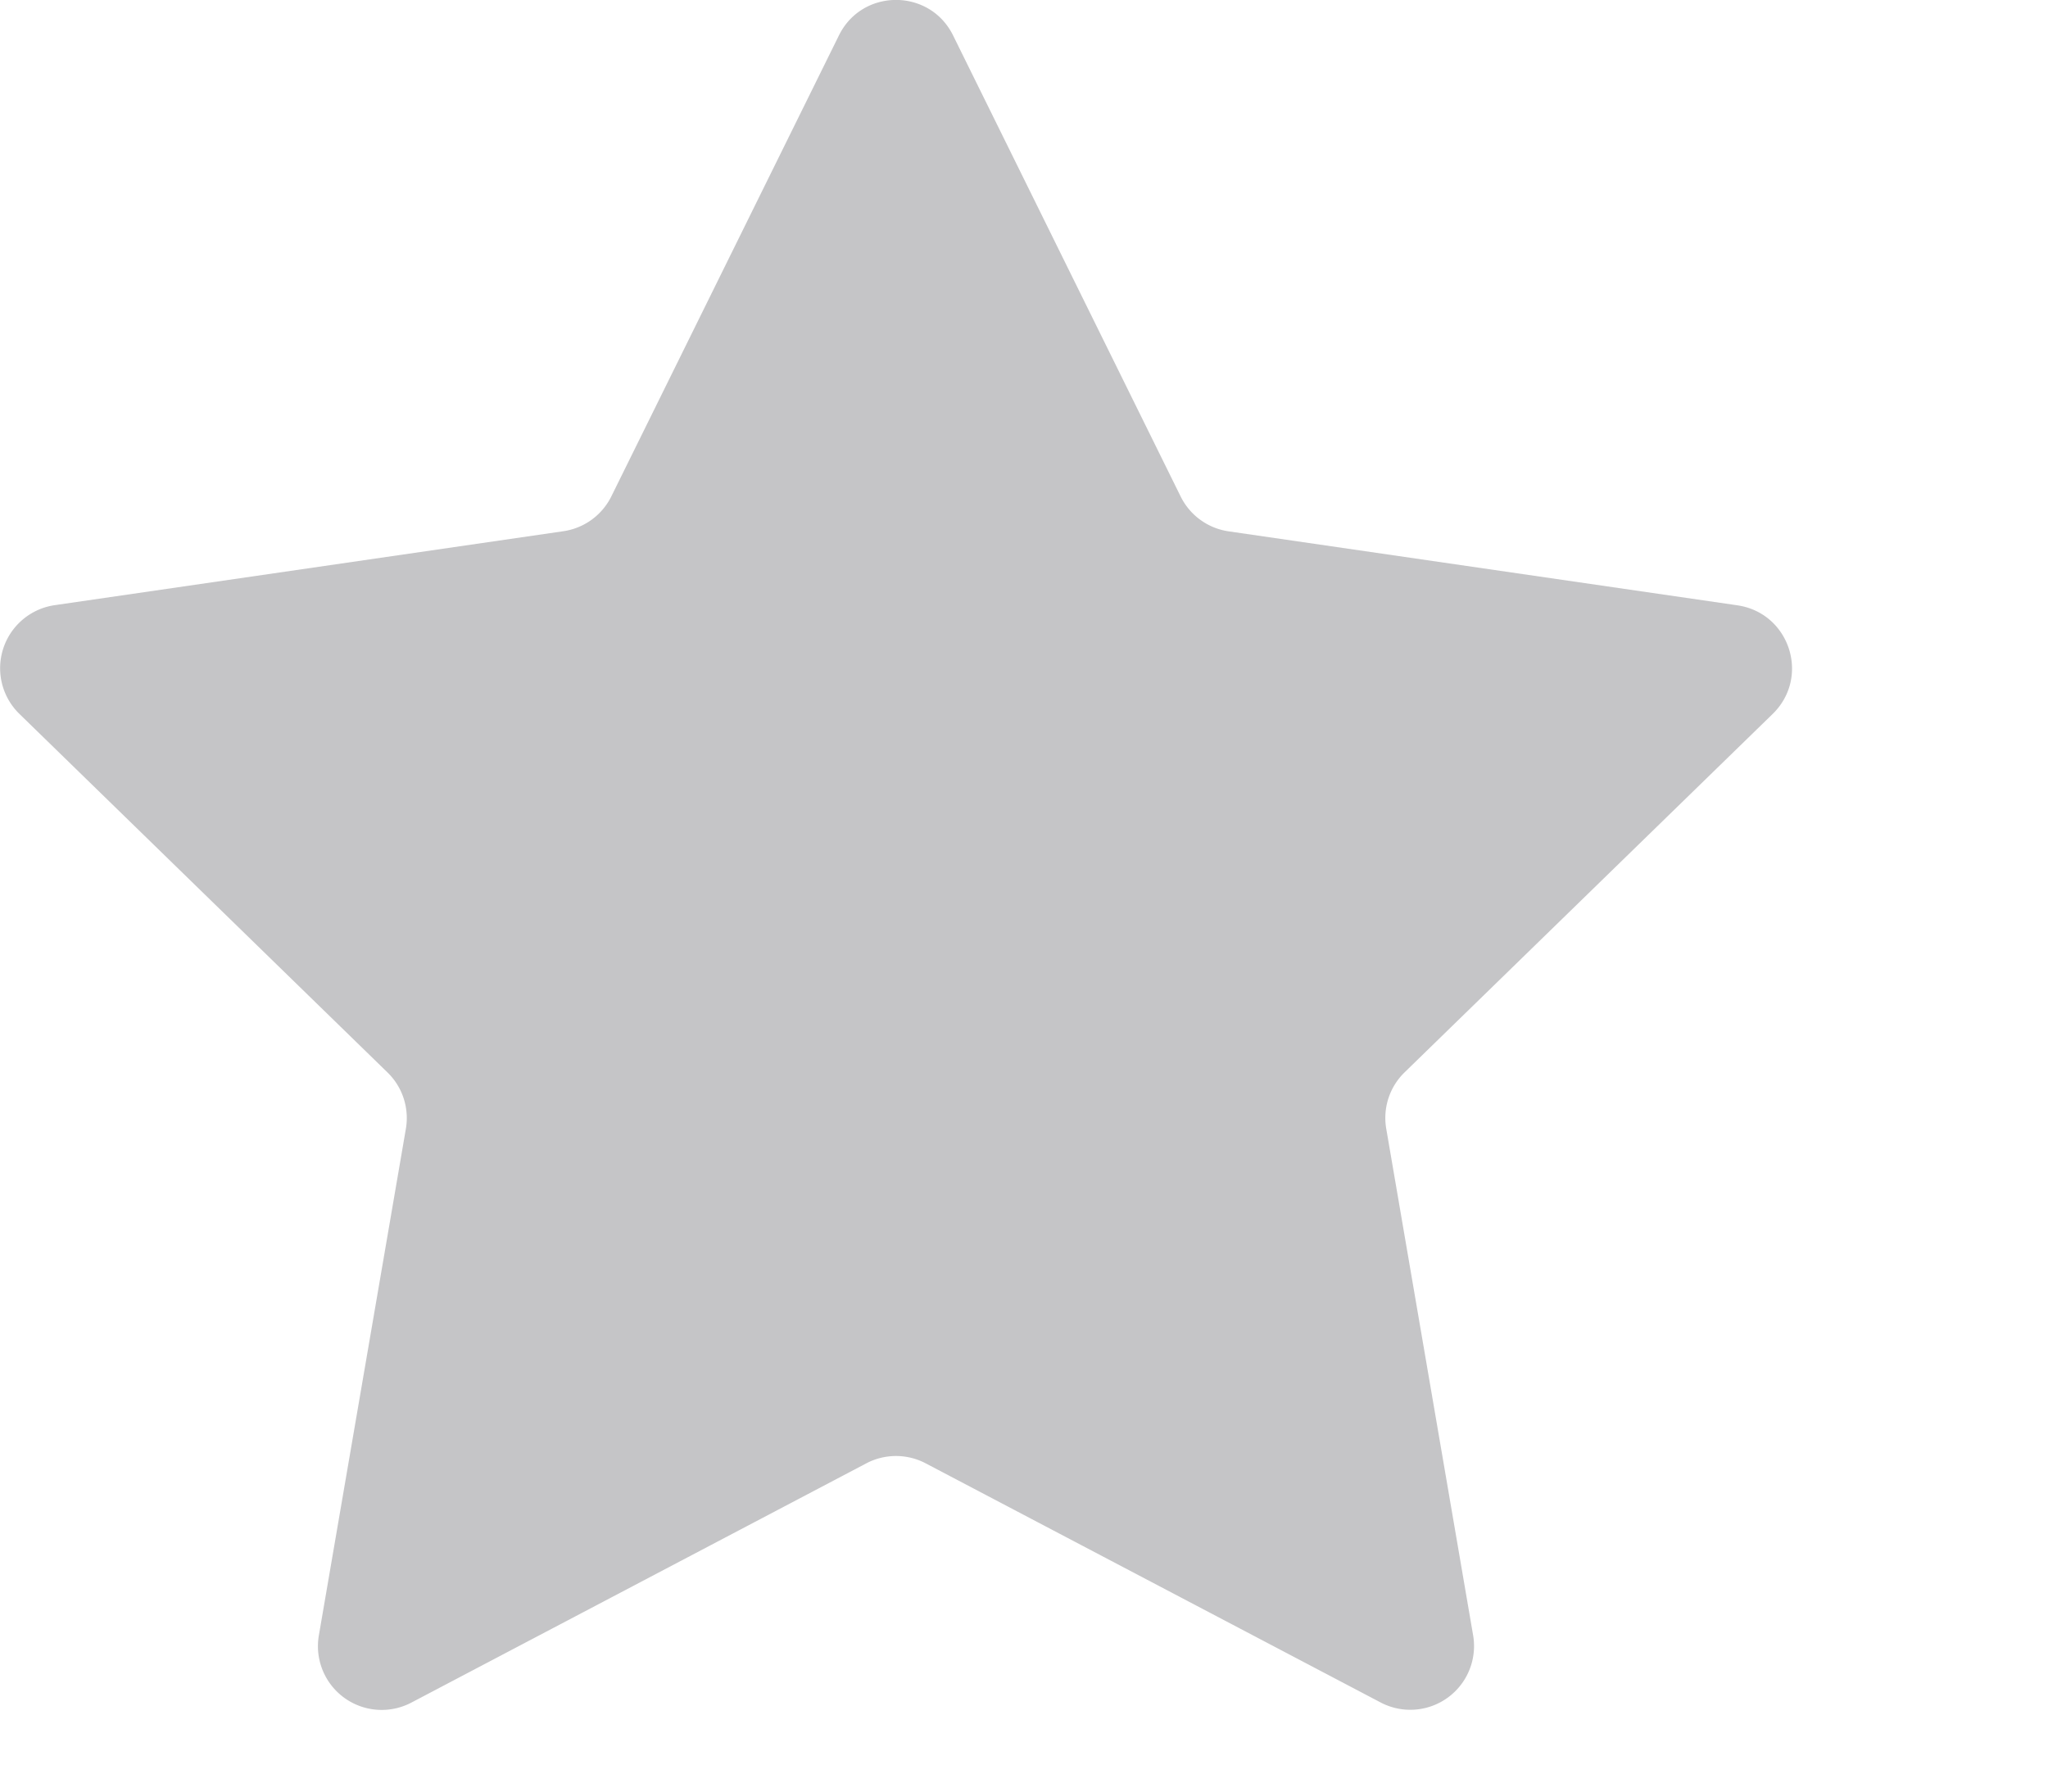 <svg width="16" height="14" fill="none" xmlns="http://www.w3.org/2000/svg"><path d="M6.554.277c.182-.37.71-.37.892 0L9.224 3.88a.498.498 0 0 0 .374.272l3.975.578c.409.06.572.56.276.849L10.973 8.38a.497.497 0 0 0-.143.44l.679 3.96a.498.498 0 0 1-.722.524l-3.555-1.869a.498.498 0 0 0-.464 0l-3.555 1.87a.498.498 0 0 1-.722-.525l.68-3.96a.497.497 0 0 0-.144-.44L.151 5.578a.498.498 0 0 1 .276-.849l3.975-.578a.498.498 0 0 0 .374-.272L6.554.277Z" fill="#C5C5C7"/></svg>